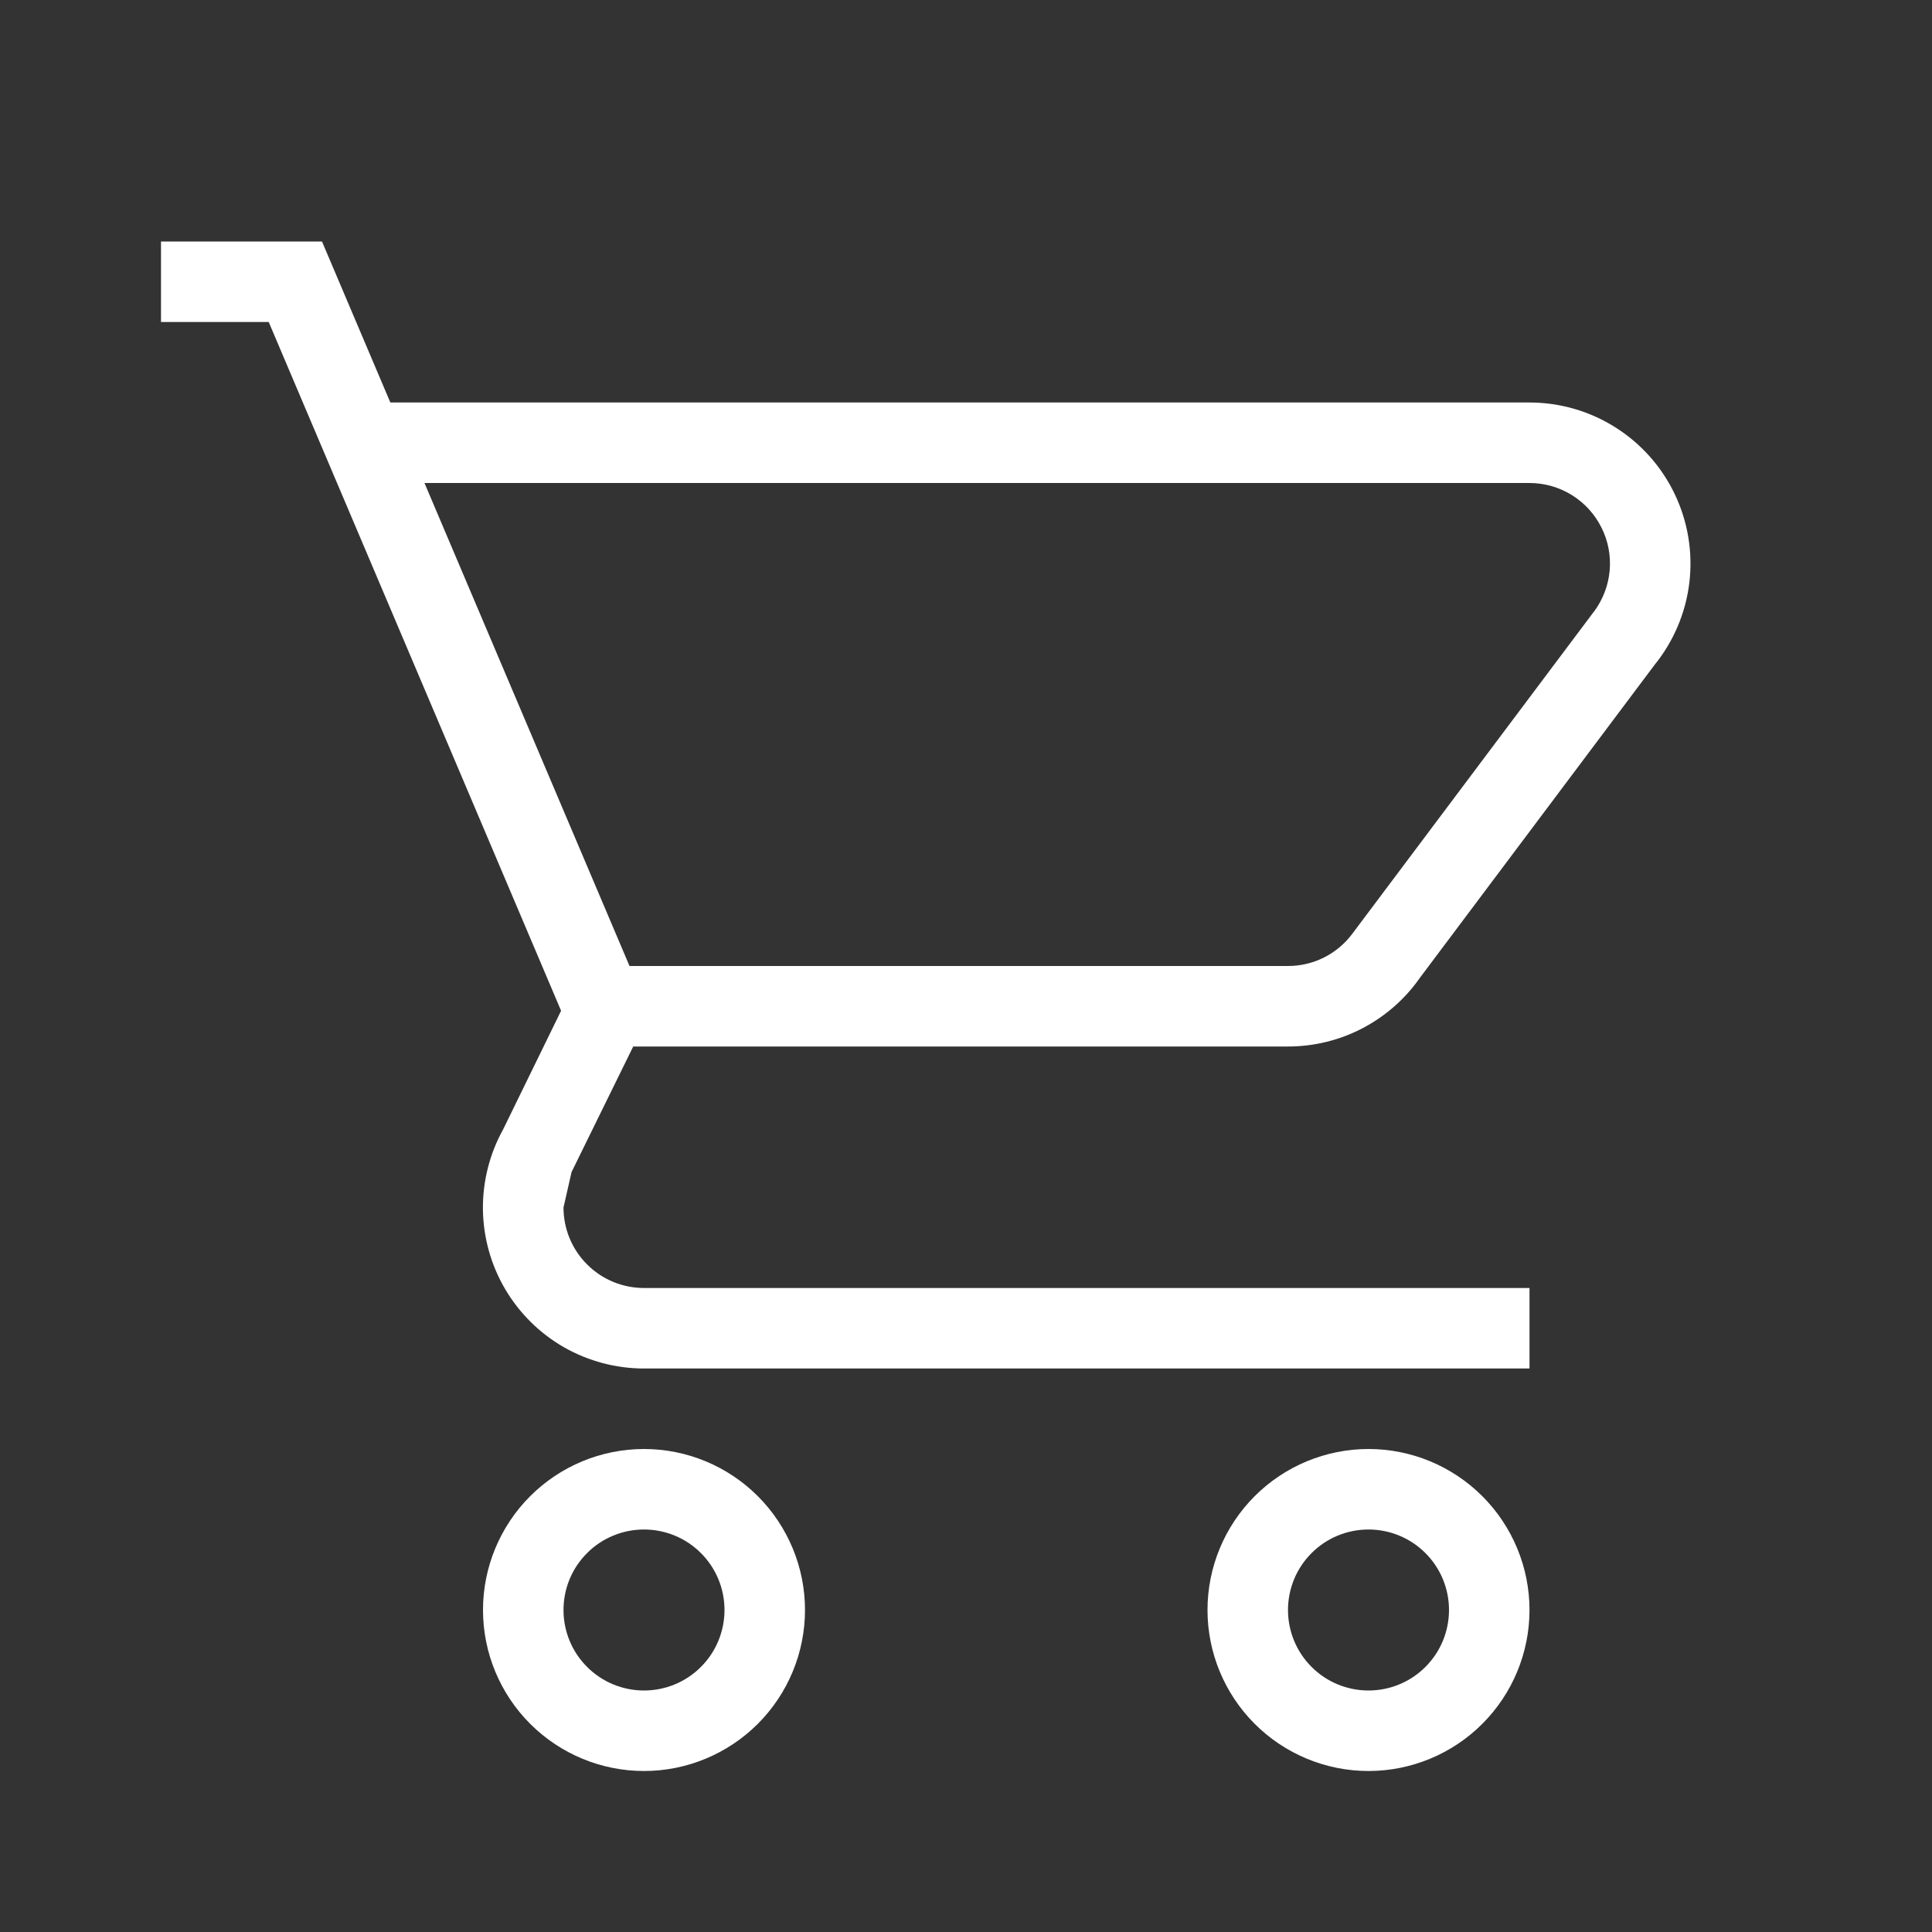 <svg width="24" height="24" viewBox="0 0 24 24" fill="none" xmlns="http://www.w3.org/2000/svg">
<rect x="0" y="0" width="24" height="24" fill="#333333" stroke="none"/>
<path d="M17 18C17.53 18 18.039 18.211 18.414 18.586C18.789 18.961 19 19.47 19 20C19 20.53 18.789 21.039 18.414 21.414C18.039 21.789 17.53 22 17 22C16.47 22 15.961 21.789 15.586 21.414C15.211 21.039 15 20.53 15 20C15 19.47 15.211 18.961 15.586 18.586C15.961 18.211 16.47 18 17 18ZM17 19C16.735 19 16.48 19.105 16.293 19.293C16.105 19.48 16 19.735 16 20C16 20.265 16.105 20.52 16.293 20.707C16.48 20.895 16.735 21 17 21C17.265 21 17.52 20.895 17.707 20.707C17.895 20.52 18 20.265 18 20C18 19.735 17.895 19.48 17.707 19.293C17.52 19.105 17.265 19 17 19ZM8 18C8.53 18 9.039 18.211 9.414 18.586C9.789 18.961 10 19.47 10 20C10 20.53 9.789 21.039 9.414 21.414C9.039 21.789 8.53 22 8 22C7.47 22 6.961 21.789 6.586 21.414C6.211 21.039 6 20.53 6 20C6 19.47 6.211 18.961 6.586 18.586C6.961 18.211 7.47 18 8 18ZM8 19C7.735 19 7.48 19.105 7.293 19.293C7.105 19.48 7 19.735 7 20C7 20.265 7.105 20.52 7.293 20.707C7.48 20.895 7.735 21 8 21C8.265 21 8.52 20.895 8.707 20.707C8.895 20.52 9 20.265 9 20C9 19.735 8.895 19.48 8.707 19.293C8.52 19.105 8.265 19 8 19ZM19 6H5.273L7.82 12H16C16.155 12 16.309 11.964 16.448 11.894C16.587 11.824 16.707 11.723 16.8 11.598L19.8 7.598H19.801C19.912 7.449 19.979 7.273 19.996 7.088C20.012 6.903 19.977 6.718 19.893 6.552C19.81 6.386 19.683 6.247 19.525 6.149C19.367 6.052 19.186 6 19 6ZM16 13H7.866L7.1 14.56L7 15C7 15.265 7.105 15.52 7.293 15.707C7.48 15.895 7.735 16 8 16H19V17H8C7.652 17 7.31 16.909 7.007 16.737C6.705 16.564 6.453 16.315 6.276 16.015C6.099 15.715 6.004 15.374 5.999 15.026C5.995 14.678 6.081 14.335 6.25 14.03L6.97 12.556L3.338 4H2V3H4L4.849 5H19C19.378 5 19.748 5.107 20.067 5.309C20.387 5.511 20.643 5.799 20.805 6.14C20.968 6.481 21.03 6.861 20.986 7.236C20.941 7.612 20.791 7.967 20.553 8.26L17.639 12.146C17.455 12.41 17.209 12.625 16.924 12.774C16.639 12.923 16.322 13 16 13Z" fill="white"/>
</svg>
